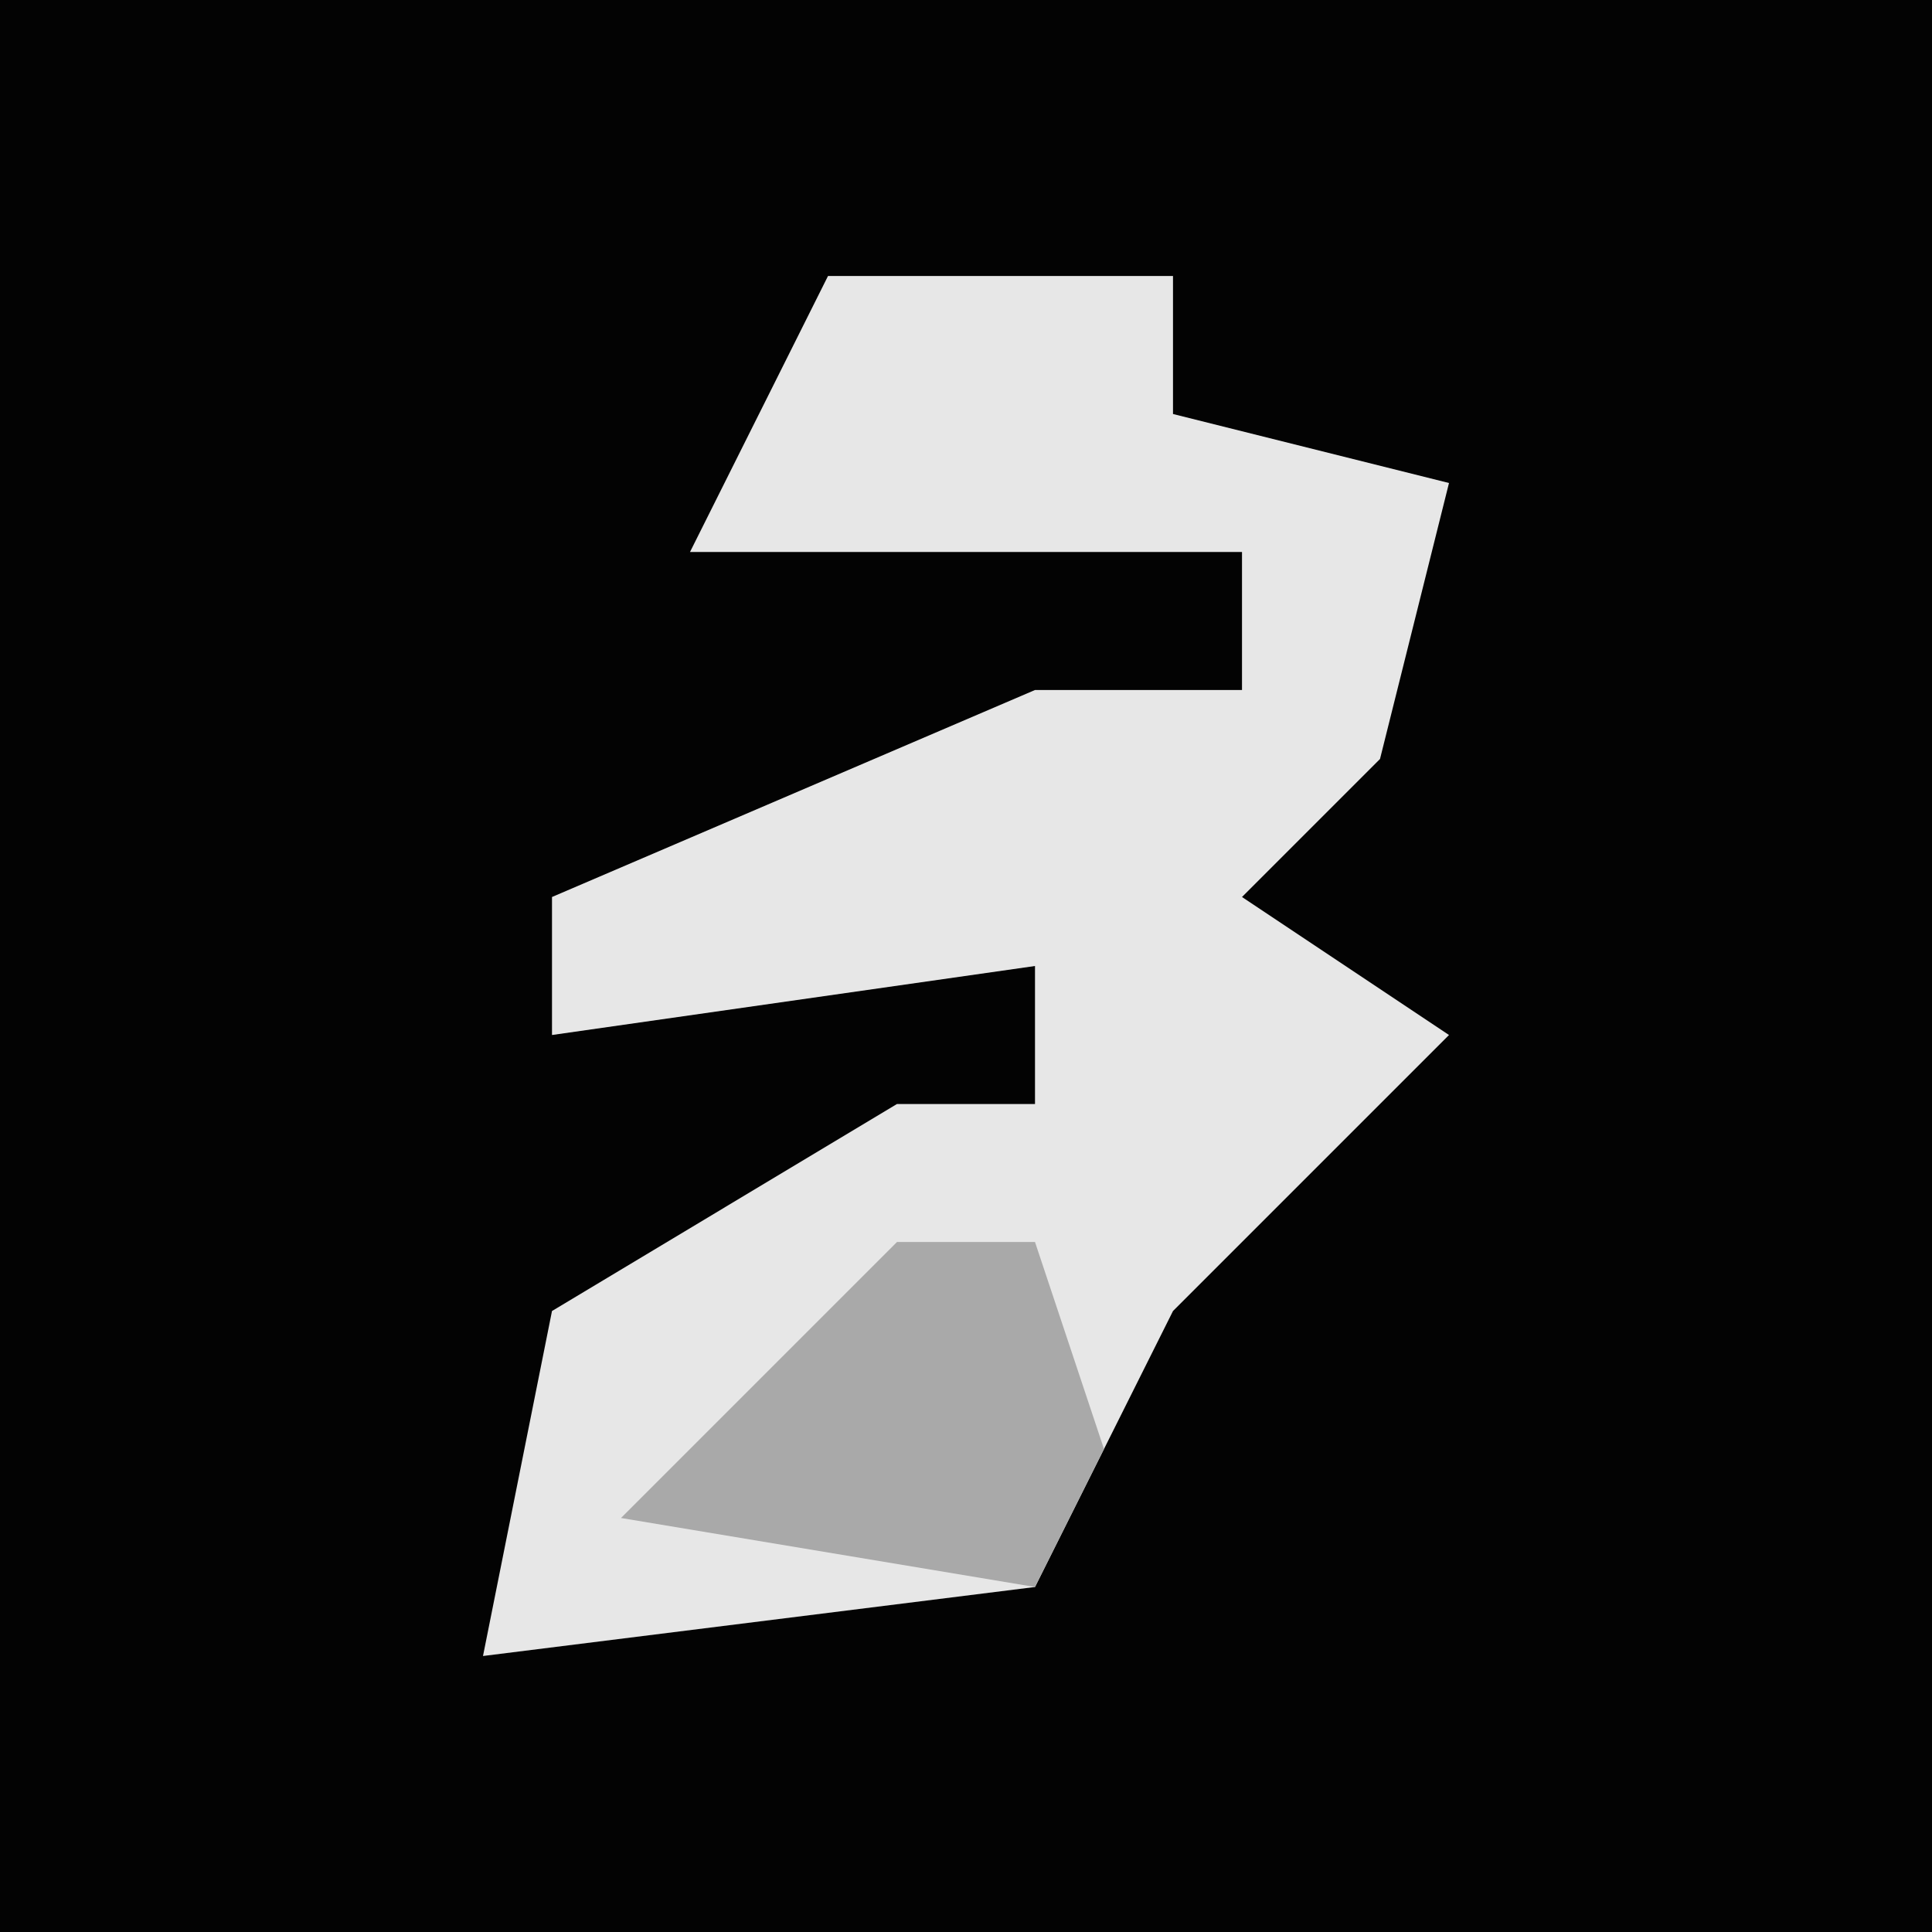 <?xml version="1.0" encoding="UTF-8"?>
<svg version="1.1" xmlns="http://www.w3.org/2000/svg" width="28" height="28">
<path d="M0,0 L28,0 L28,28 L0,28 Z " fill="#030303" transform="translate(0,0)"/>
<path d="M0,0 L5,0 L5,2 L9,3 L8,7 L6,9 L9,11 L5,15 L3,19 L-5,20 L-4,15 L1,12 L3,12 L3,10 L-4,11 L-4,9 L3,6 L6,6 L6,4 L-2,4 Z " fill="#E7E7E7" transform="translate(12,4)"/>
<path d="M0,0 L2,0 L3,3 L2,5 L-4,4 Z M-1,3 Z " fill="#A9A9A9" transform="translate(13,18)"/>
</svg>
